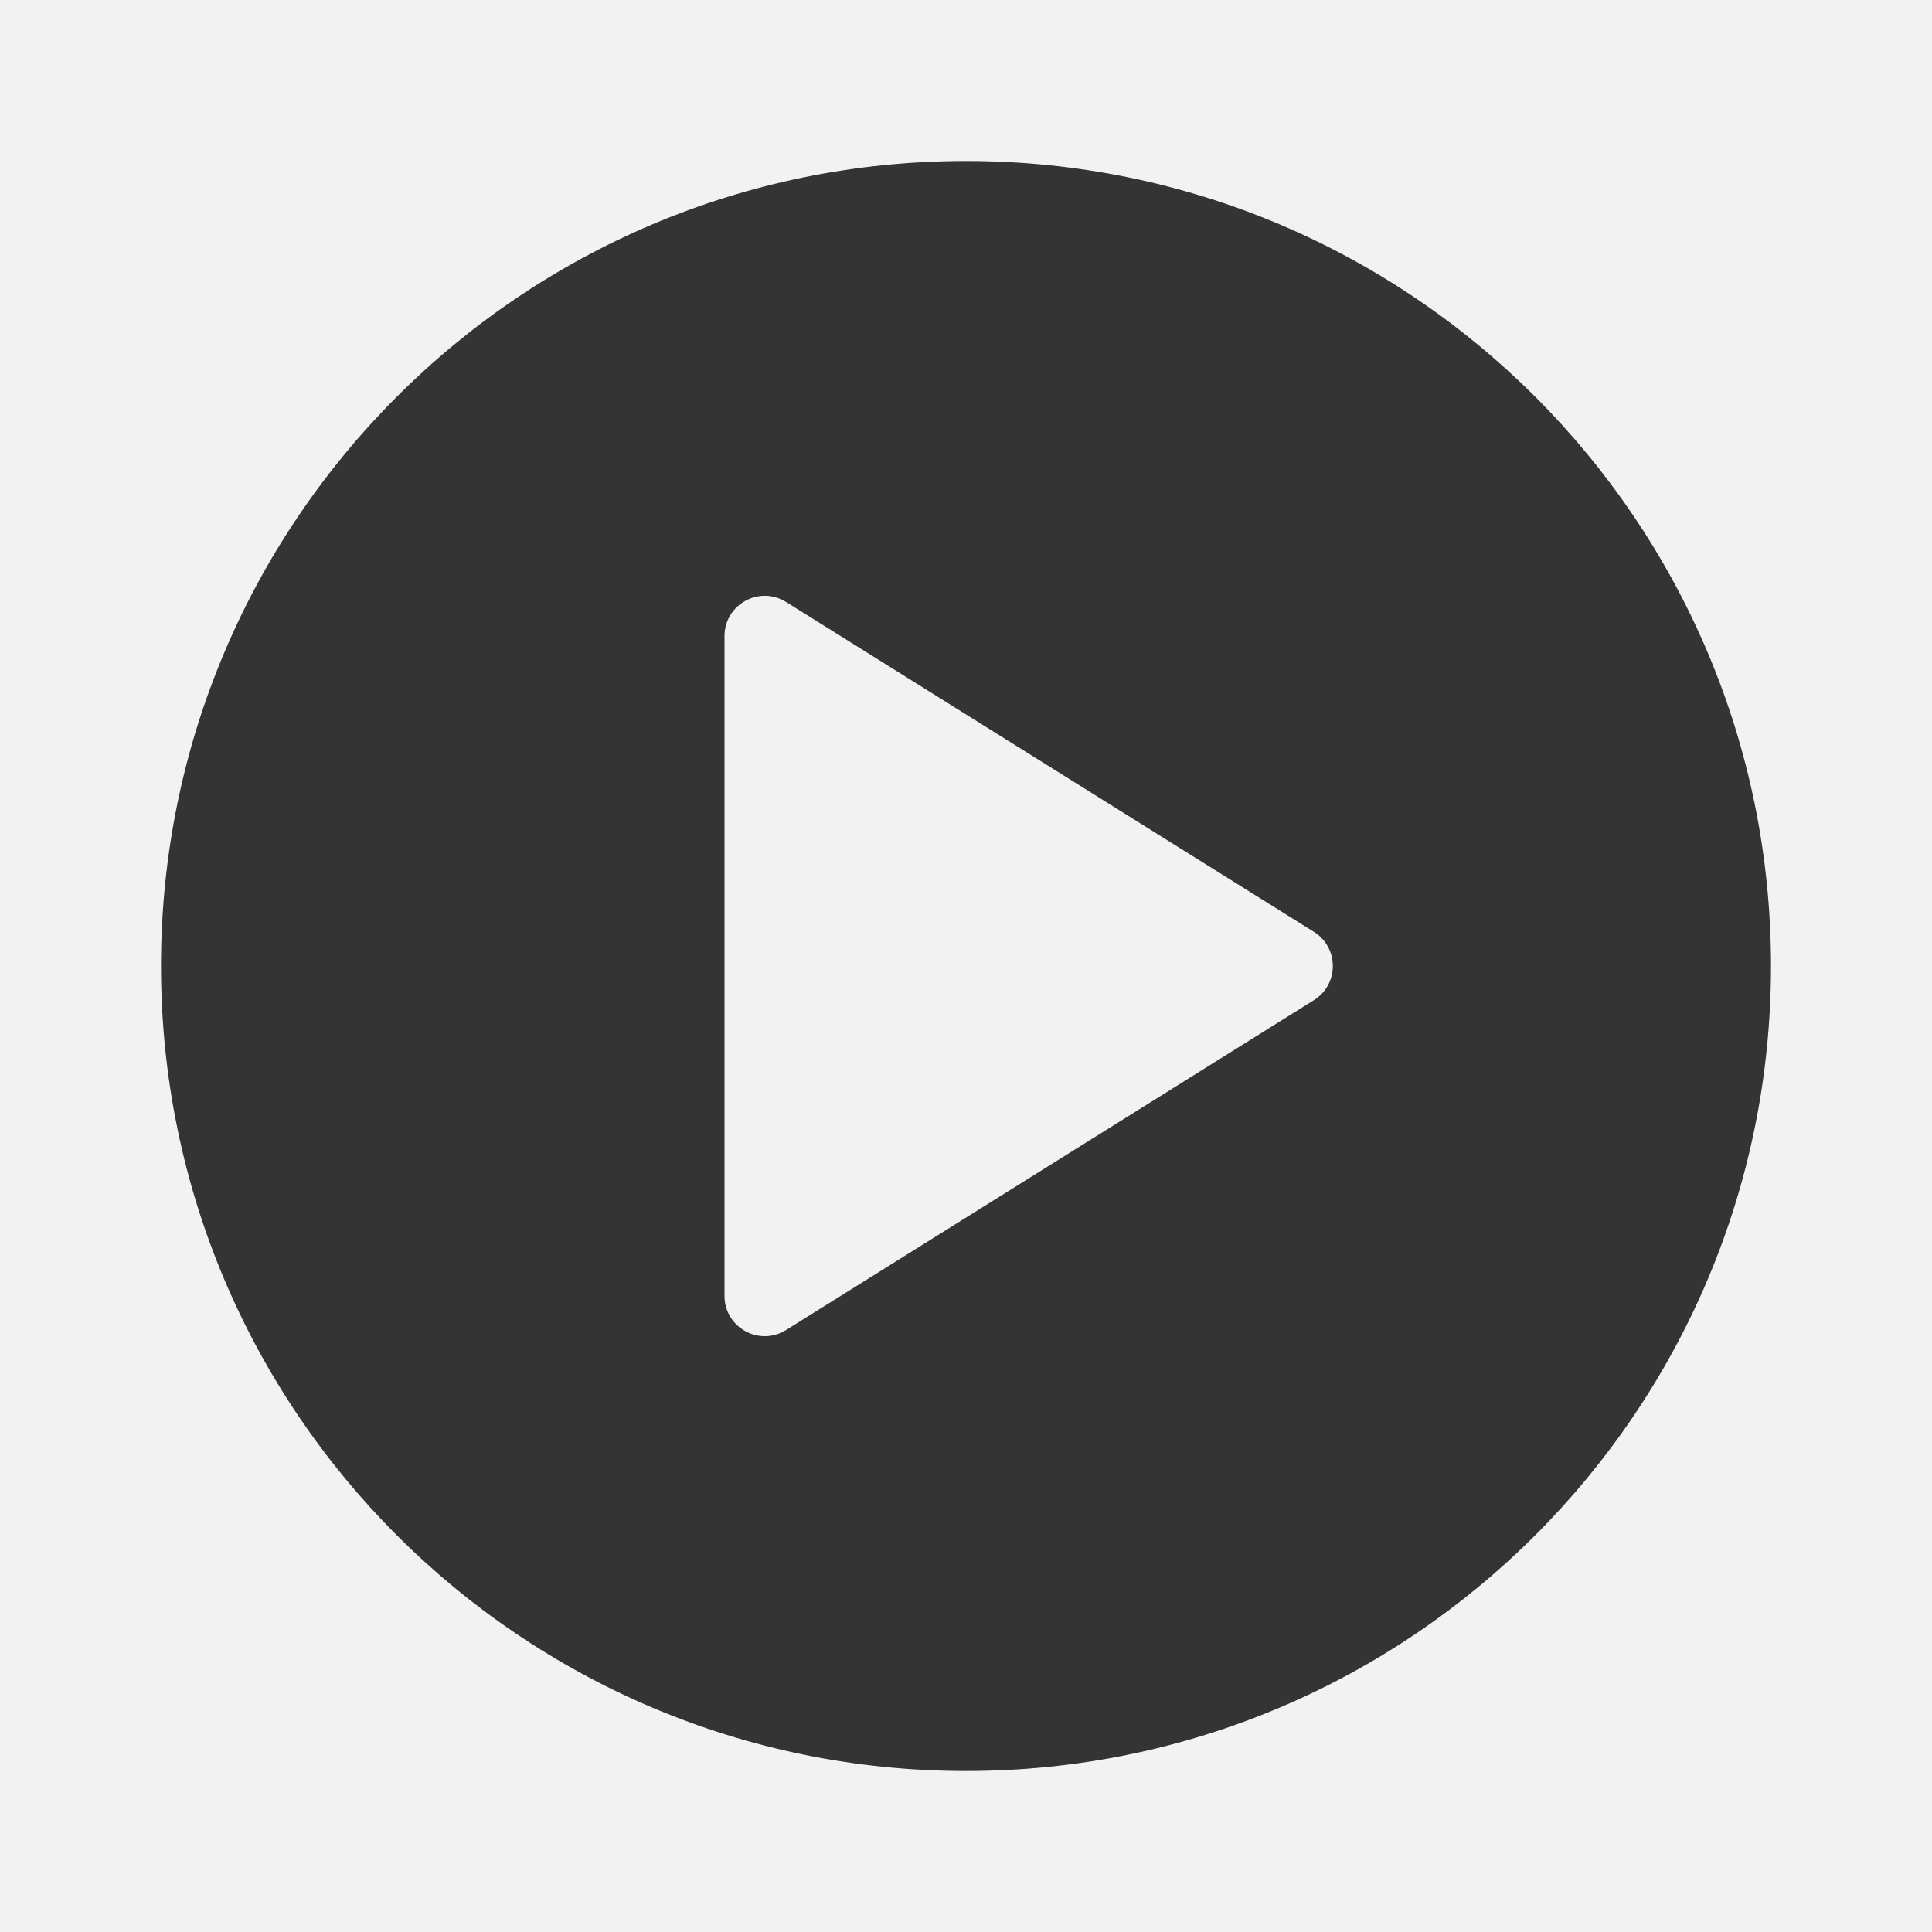 <svg width="24" height="24" viewBox="0 0 24 24" fill="none" xmlns="http://www.w3.org/2000/svg">
<rect width="24" height="24" fill="#F2F2F2"/>
<path fill-rule="evenodd" clip-rule="evenodd" d="M12 22C17.523 22 22 17.523 22 12C22 6.477 17.523 2 12 2C6.477 2 2 6.477 2 12C2 17.523 6.477 22 12 22ZM9.765 16.522L16.322 12.424C16.635 12.228 16.635 11.772 16.322 11.576L9.765 7.478C9.432 7.27 9 7.509 9 7.902V16.098C9 16.491 9.432 16.73 9.765 16.522Z" fill="#343434"/>
</svg>
